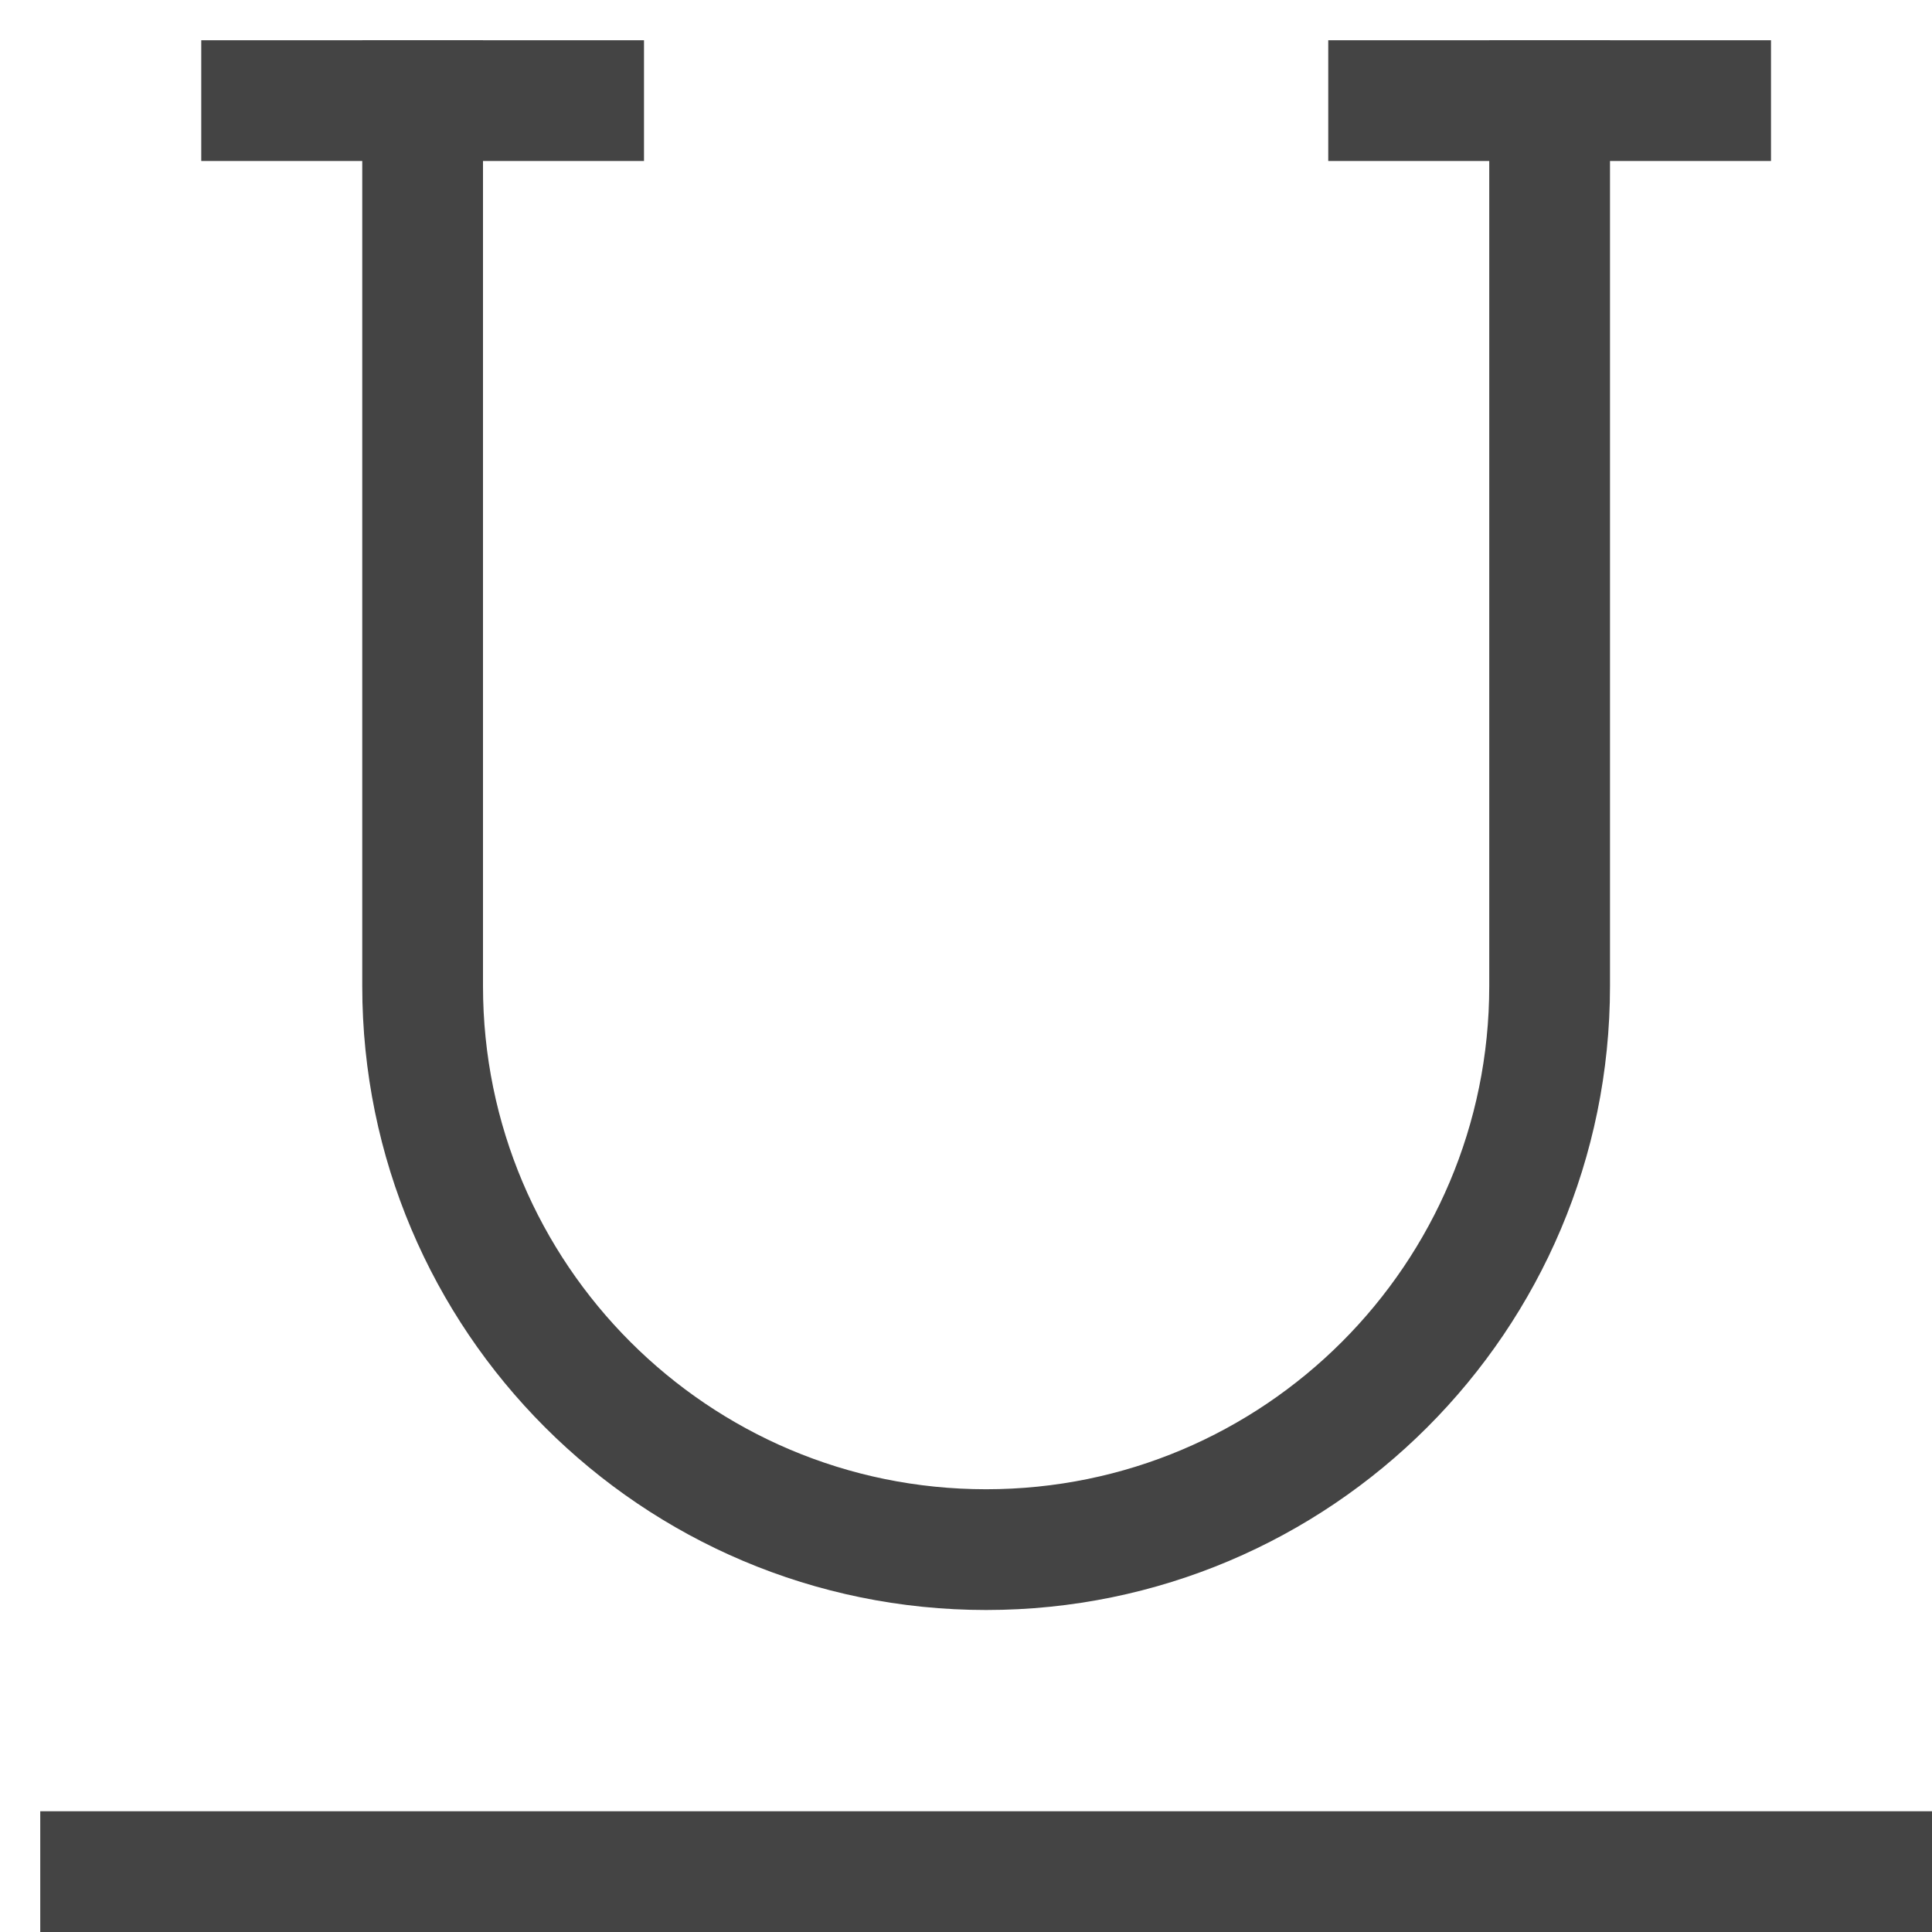 <svg xmlns="http://www.w3.org/2000/svg" xmlns:xlink="http://www.w3.org/1999/xlink" x="0px" y="0px" width="18px" height="18px" viewBox="0 0 48 48"><g  transform="translate(0.5, 0.5)">
<path fill="none" stroke="#444444" stroke-width="3" stroke-linecap="square" stroke-miterlimit="10" d="M38,2v22 c0,7.732-6.268,14-14,14h-0C16.268,38,10,31.732,10,24V2" stroke-linejoin="miter"/>
<line data-color="color-2" fill="none" stroke="#444444" stroke-width="3" stroke-linecap="square" stroke-miterlimit="10" x1="2" y1="46" x2="46" y2="46" stroke-linejoin="miter"/>
<line fill="none" stroke="#444444" stroke-width="3" stroke-linecap="square" stroke-miterlimit="10" x1="6" y1="2" x2="14" y2="2" stroke-linejoin="miter"/>
<line fill="none" stroke="#444444" stroke-width="3" stroke-linecap="square" stroke-miterlimit="10" x1="34" y1="2" x2="42" y2="2" stroke-linejoin="miter"/>
</g></svg>